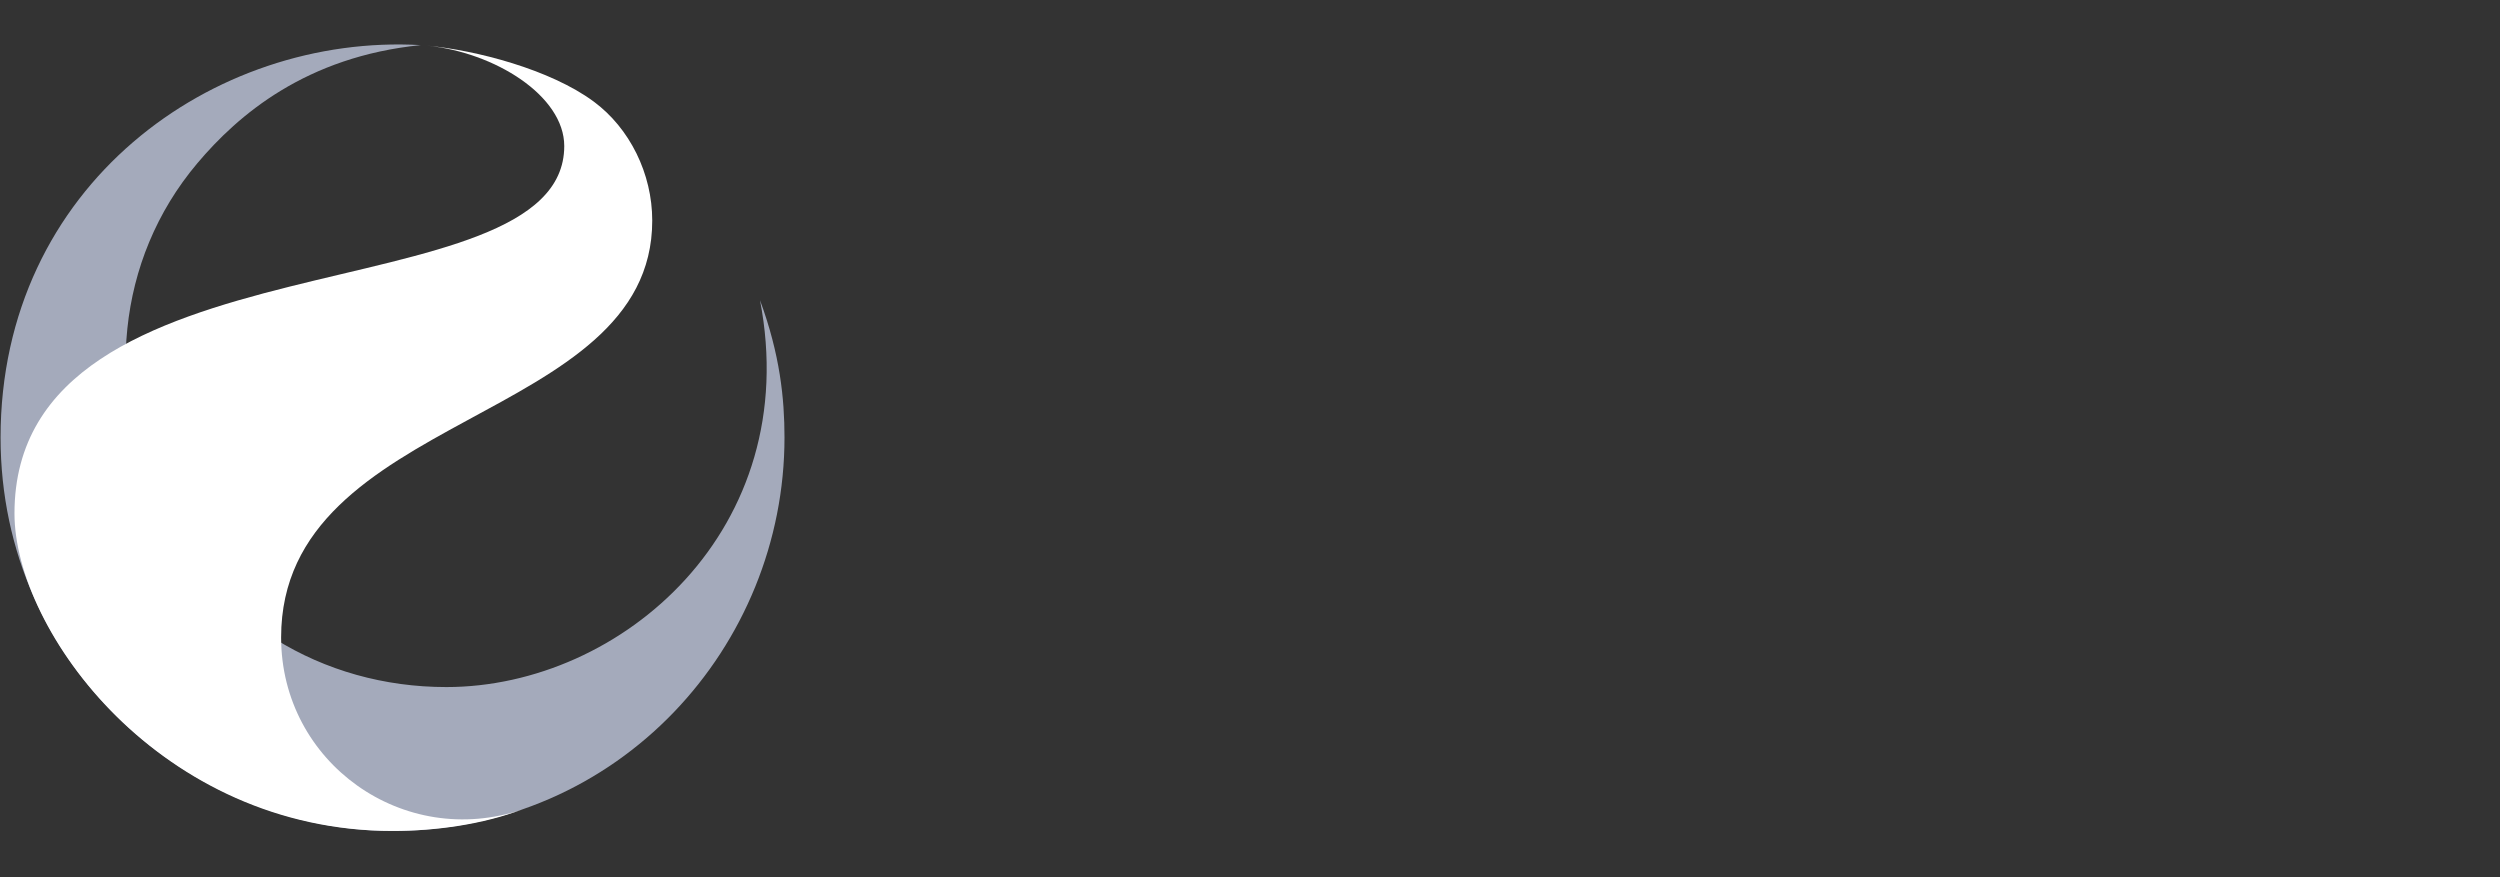 <?xml version="1.0" encoding="UTF-8"?>
<svg width="114px" height="40px" viewBox="0 0 114 40" version="1.1" xmlns="http://www.w3.org/2000/svg" xmlns:xlink="http://www.w3.org/1999/xlink">
    <rect x="0" y="0" width="114" height="40" fill="#333333" stroke="none"/>
    <!-- Generator: Sketch 52.4 (67378) - http://www.bohemiancoding.com/sketch -->
    <title>ec_logo</title>
    <desc>Created with Sketch.</desc>
    <g id="组件" stroke="none" stroke-width="1" fill="none" fill-rule="evenodd">
        <g id="ec_logo">
            <g>
              
                <path d="M0.026,19.952 C0.026,30.478 8.736,37.892 17.901,37.892 C28.255,37.892 35.773,29.451 35.773,19.952 C35.773,18.18 35.57,16.165 34.656,13.69 C36.67,24.099 28.36,31.33 20.353,31.33 C14.7,31.33 9.603,28.29 7.169,22.985 C4.843,17.914 5.255,11.88 9,7.443 C10.857,5.241 13.953,2.583 19.186,2.057 C9.745,1.517 0.026,8.438 0.026,19.952" id="Fill-1" fill="#A4AABB"></path>
                <path d="M19.451,2.081 C19.363,2.072 19.275,2.063 19.186,2.057 C19.272,2.065 19.361,2.072 19.451,2.081 Z M25.73,6.66 C25.73,4.372 22.565,2.381 19.451,2.079 C21.714,2.287 25.096,3.17 27.071,4.63 C28.717,5.846 29.742,7.918 29.742,10.059 C29.742,19.378 12.819,18.731 12.819,29.068 C12.819,34.784 18.411,38.752 23.823,36.908 C22.029,37.589 19.888,37.892 17.901,37.892 C7.315,37.892 0.66,28.777 0.66,23.415 C0.66,10.32 25.73,14.516 25.73,6.66 Z" id="Clip-5" fill="#FFFFFF"></path>
                <rect id="矩形" fill="#FFFFFF" fill-rule="nonzero" opacity="0" x="0" y="0" width="114" height="40"></rect>
            </g>
        </g>
    </g>
</svg>
